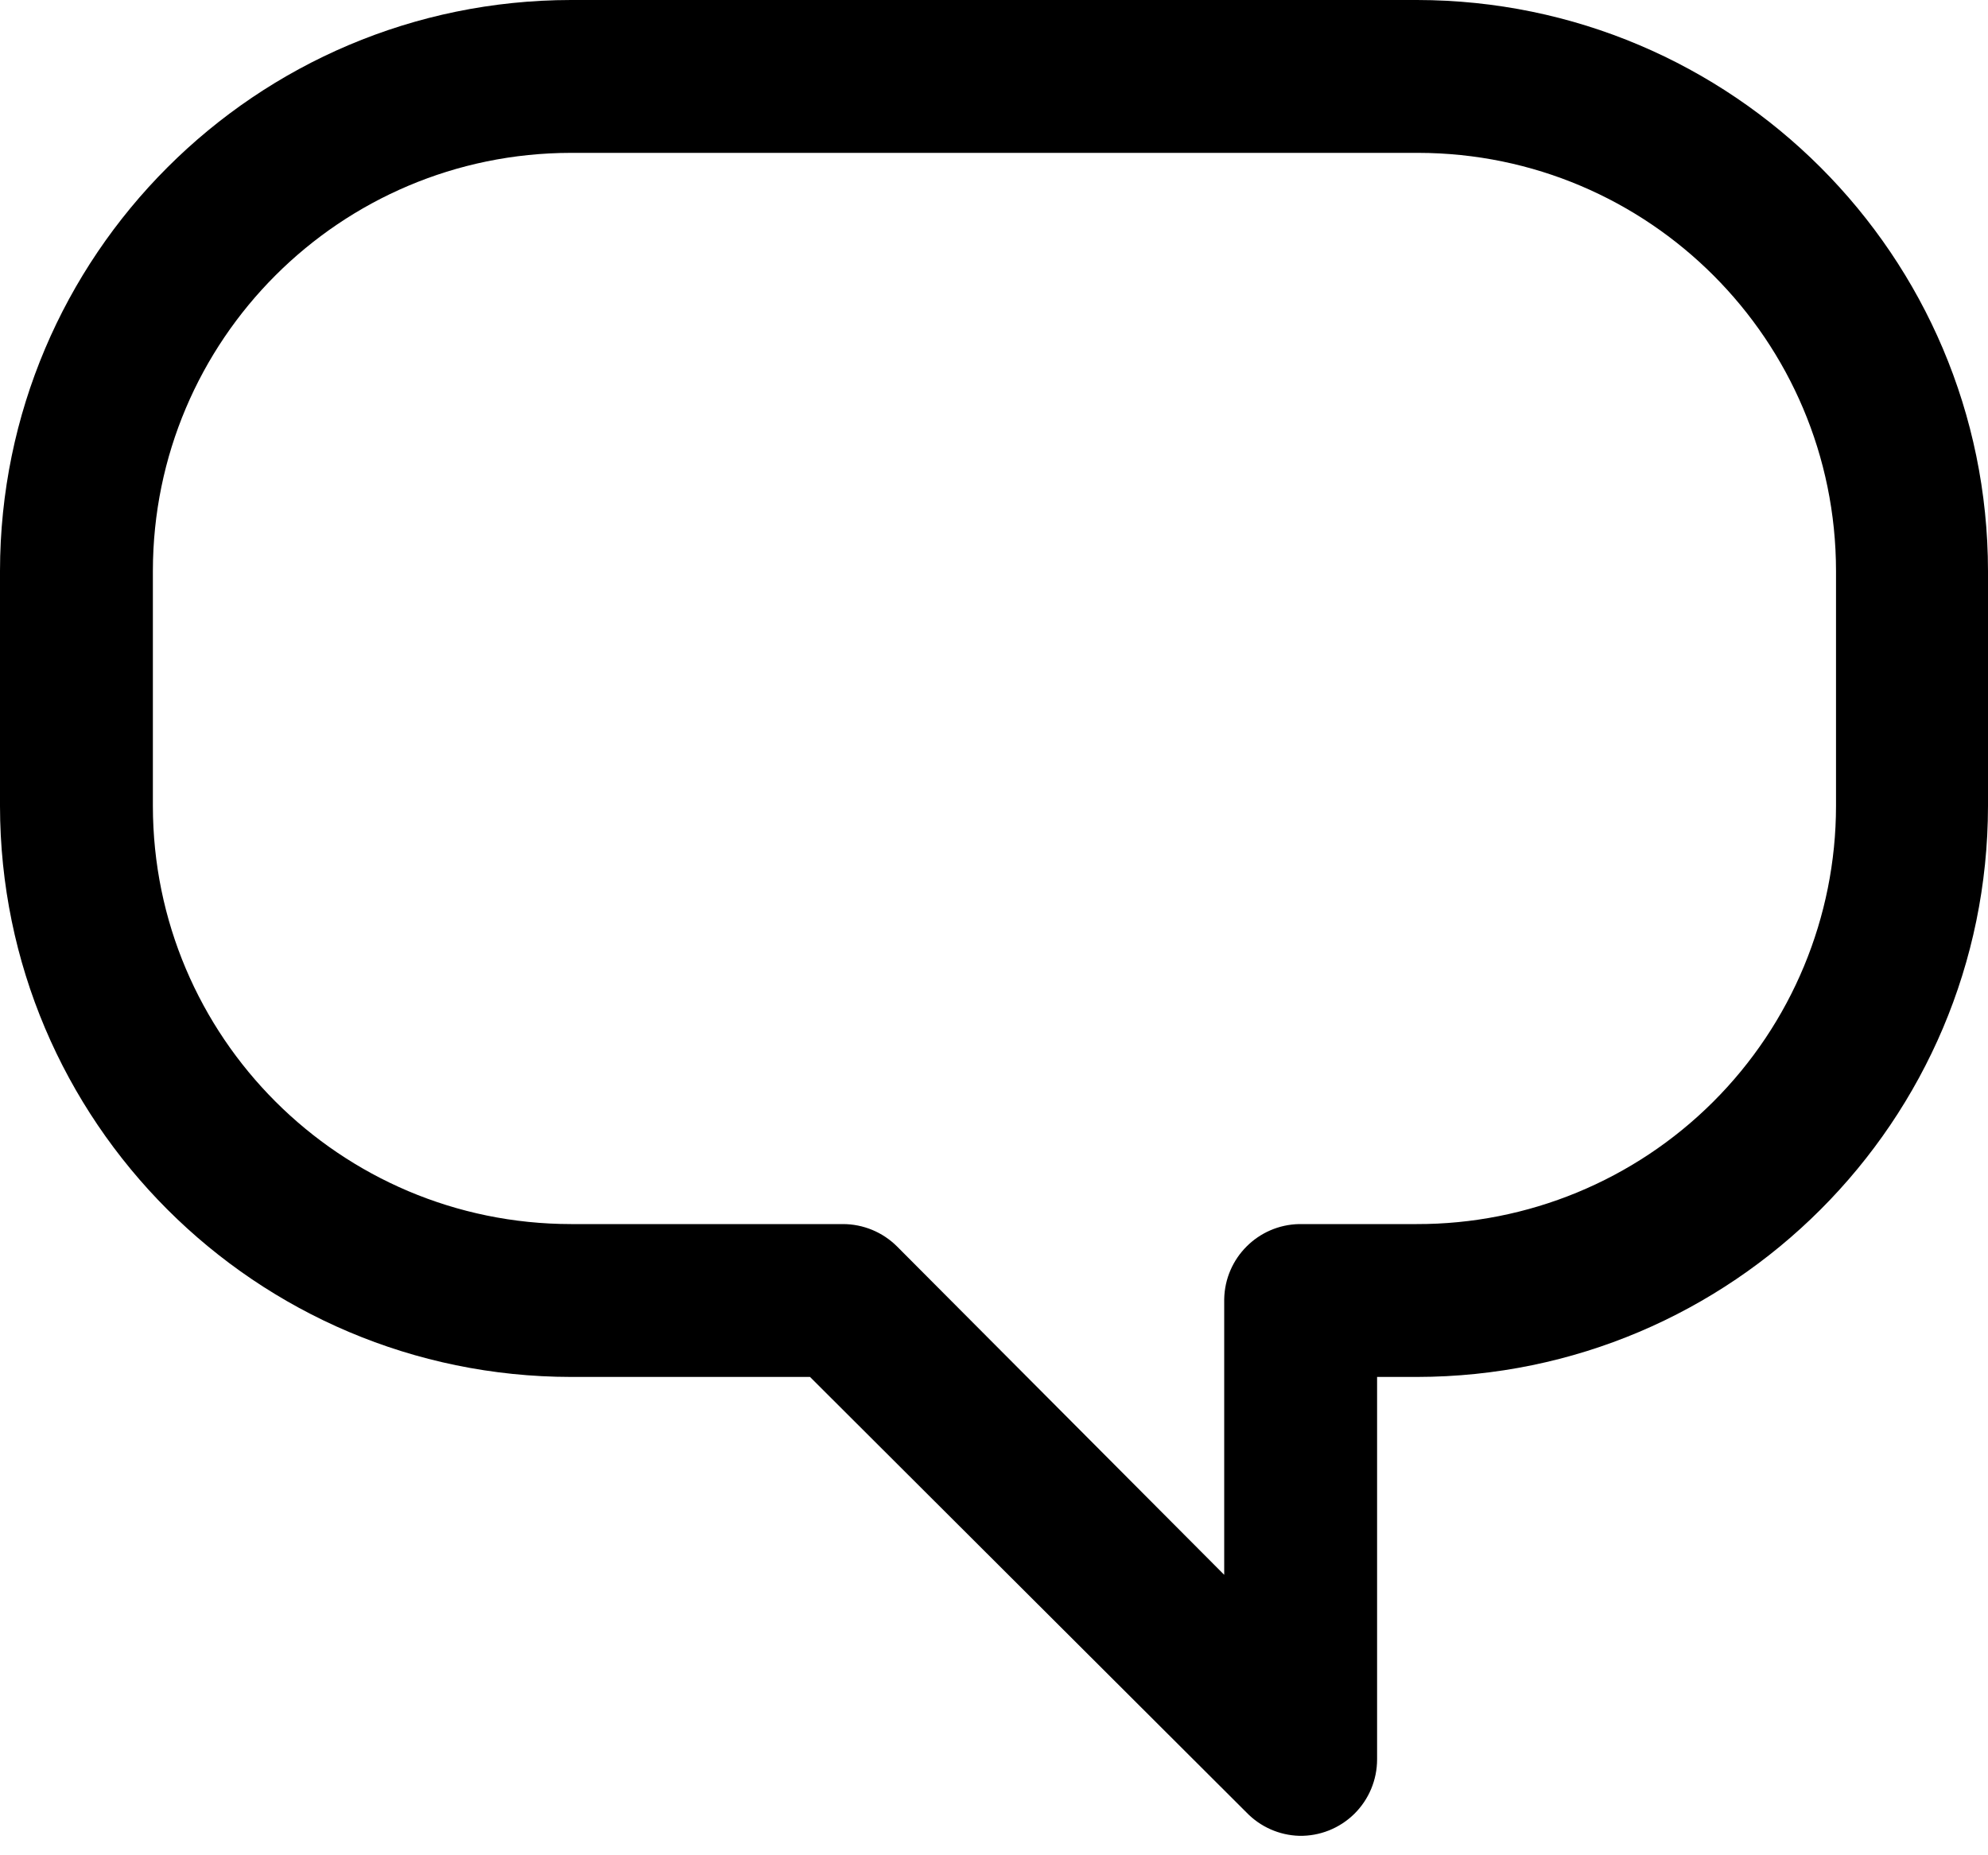 <svg xmlns="http://www.w3.org/2000/svg" width="60" height="56" viewBox="0 0 60 56">
  <path d="M39.21,55.413 C38.61,55.395 38.04,55.143 37.623,54.711 L24.447,41.562 L17.234,41.562 C7.72,41.552 0.01,33.842 0,24.328 L0,17.234 C0.01,7.72 7.72,0.01 17.234,0 L42.766,0 C52.28,0.01 59.99,7.72 60,17.234 L60,24.328 C59.99,33.842 52.28,41.552 42.766,41.562 L41.562,41.562 L41.562,53.106 C41.562,53.726 41.313,54.32 40.871,54.754 C40.428,55.188 39.829,55.426 39.21,55.413 L39.21,55.413 Z M17.234,4.614 C10.266,4.619 4.619,10.266 4.614,17.234 L4.614,24.328 C4.619,31.296 10.266,36.943 17.234,36.948 L25.441,36.948 C26.053,36.948 26.64,37.191 27.073,37.623 L36.948,47.535 L36.948,39.21 C36.973,37.971 37.971,36.973 39.21,36.948 L42.757,36.948 C46.109,36.956 49.327,35.629 51.701,33.262 C54.076,30.895 55.411,27.681 55.413,24.328 L55.413,17.234 C55.408,10.27 49.767,4.624 42.802,4.614 L17.234,4.614 Z"/>
</svg>
